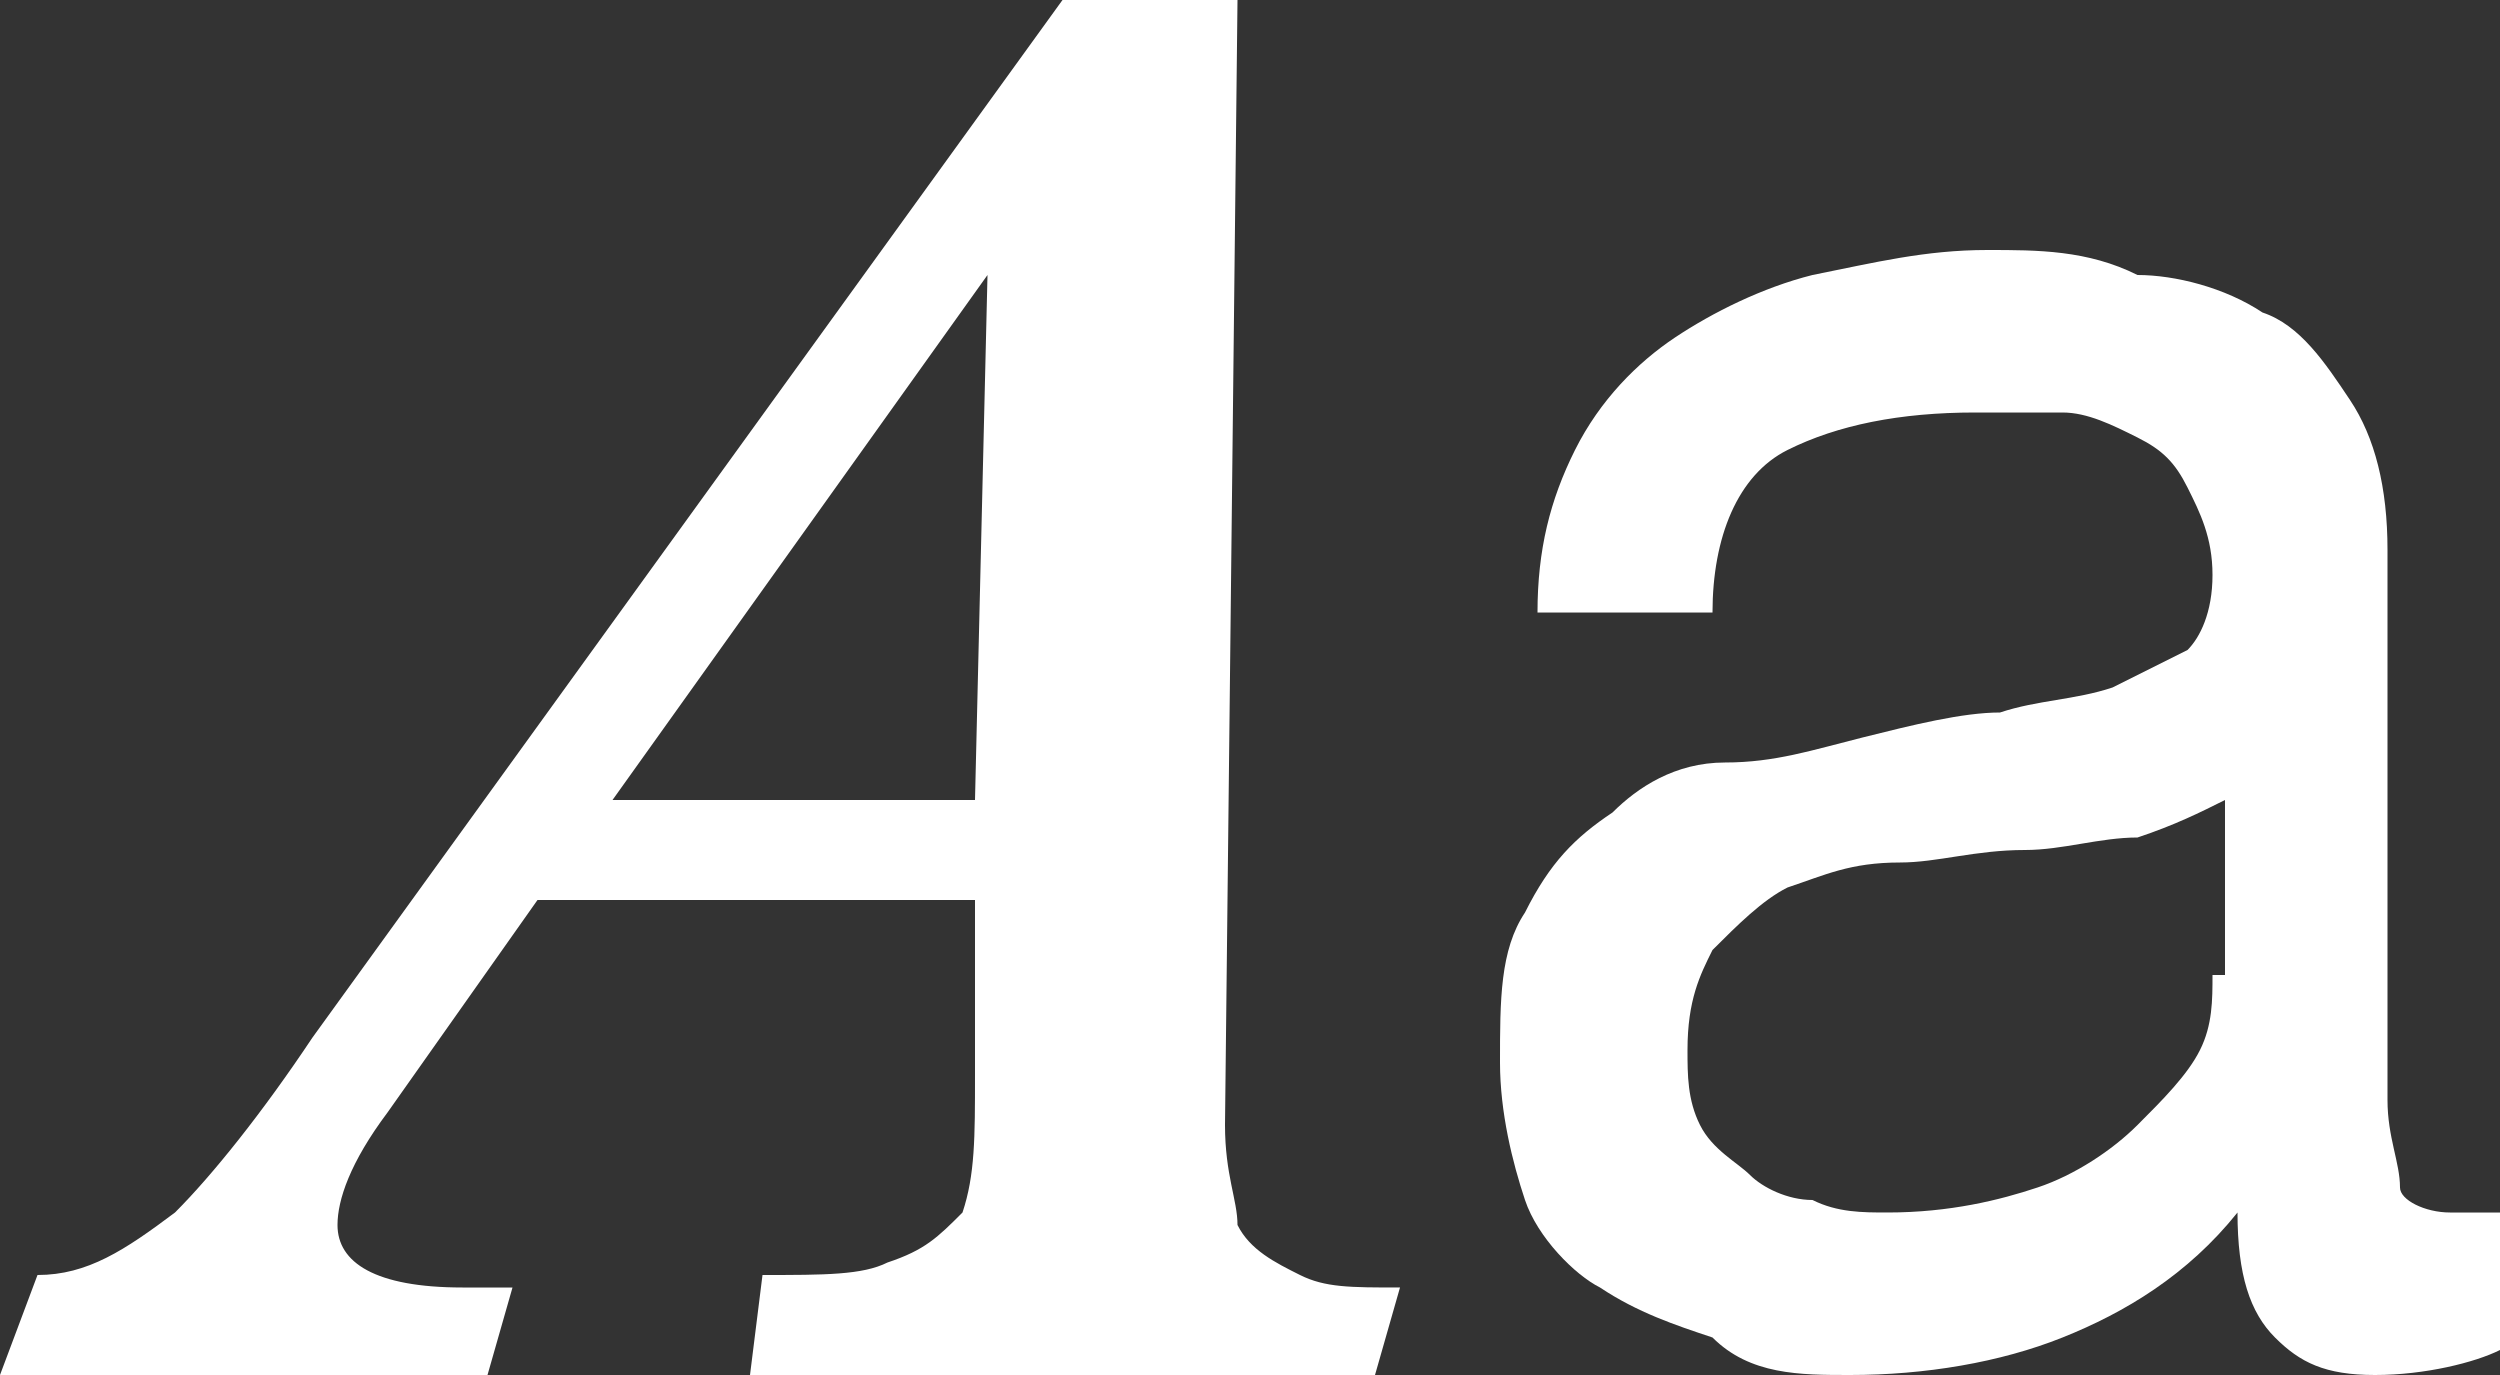 <svg fill="#FFFFFF" version="1.1" id="Layer_1" xmlns="http://www.w3.org/2000/svg" xmlns:xlink="http://www.w3.org/1999/xlink" x="0px" y="0px" width="20px" height="11px" viewBox="0 0 20 11" style="enable-background:new 0 0 20 11;" xml:space="preserve">
	<rect x="0" y="0" width="20" height="11" fill="#333333" stroke="none"/>
	<g>
		<path d="M9.9,9.8C9.9,9.6,9.8,9.4,9.8,9l0.1-9H8.5l-6,8.3C2.1,8.9,1.7,9.4,1.4,9.7c-0.4,0.3-0.7,0.5-1.1,0.5L0,11h3.9l0.2-0.7H3.7
			c-0.7,0-1-0.2-1-0.5c0-0.2,0.1-0.5,0.4-0.9l1.2-1.7h3.5v1.4c0,0.5,0,0.8-0.1,1.1C7.5,9.9,7.4,10,7.1,10.1c-0.2,0.1-0.5,0.1-1,0.1
			L6,11h5l0.2-0.7c-0.4,0-0.6,0-0.8-0.1C10.2,10.1,10,10,9.9,9.8z M7.8,6.4H4.9l3-4.2L7.8,6.4z"/>
		<path d="M19.6,9.7c-0.2,0-0.4-0.1-0.4-0.2c0-0.2-0.1-0.4-0.1-0.7V4.4c0-0.5-0.1-0.9-0.3-1.2c-0.2-0.3-0.4-0.6-0.7-0.7
			c-0.3-0.2-0.7-0.3-1-0.3C16.7,2,16.3,2,15.9,2c-0.5,0-0.9,0.1-1.4,0.2c-0.4,0.1-0.8,0.3-1.1,0.5c-0.3,0.2-0.6,0.5-0.8,0.9
			s-0.3,0.8-0.3,1.3h1.4c0-0.6,0.2-1.1,0.6-1.3c0.4-0.2,0.9-0.3,1.5-0.3c0.2,0,0.4,0,0.7,0c0.2,0,0.4,0.1,0.6,0.2
			c0.2,0.1,0.3,0.2,0.4,0.4c0.1,0.2,0.2,0.4,0.2,0.7c0,0.3-0.1,0.5-0.2,0.6c-0.2,0.1-0.4,0.2-0.6,0.3c-0.3,0.1-0.6,0.1-0.9,0.2
			c-0.3,0-0.7,0.1-1.1,0.2c-0.4,0.1-0.7,0.2-1.1,0.2s-0.7,0.2-0.9,0.4c-0.3,0.2-0.5,0.4-0.7,0.8c-0.2,0.3-0.2,0.7-0.2,1.2
			c0,0.4,0.1,0.8,0.2,1.1c0.1,0.3,0.4,0.6,0.6,0.7c0.3,0.2,0.6,0.3,0.9,0.4C14,11,14.4,11,14.8,11c0.6,0,1.2-0.1,1.7-0.3s1-0.5,1.4-1
			c0,0.5,0.1,0.8,0.3,1S18.6,11,19,11c0.4,0,0.8-0.1,1-0.2V9.7C19.8,9.7,19.7,9.7,19.6,9.7z M17.7,7.8c0,0.2,0,0.4-0.1,0.6
			s-0.3,0.4-0.5,0.6c-0.2,0.2-0.5,0.4-0.8,0.5s-0.7,0.2-1.2,0.2c-0.2,0-0.4,0-0.6-0.1c-0.2,0-0.4-0.1-0.5-0.2s-0.3-0.2-0.4-0.4
			c-0.1-0.2-0.1-0.4-0.1-0.6c0-0.4,0.1-0.6,0.2-0.8c0.2-0.2,0.4-0.4,0.6-0.5c0.3-0.1,0.5-0.2,0.9-0.2c0.3,0,0.6-0.1,1-0.1
			c0.3,0,0.6-0.1,0.9-0.1c0.3-0.1,0.5-0.2,0.7-0.3V7.8z"/>
	</g>
</svg>
